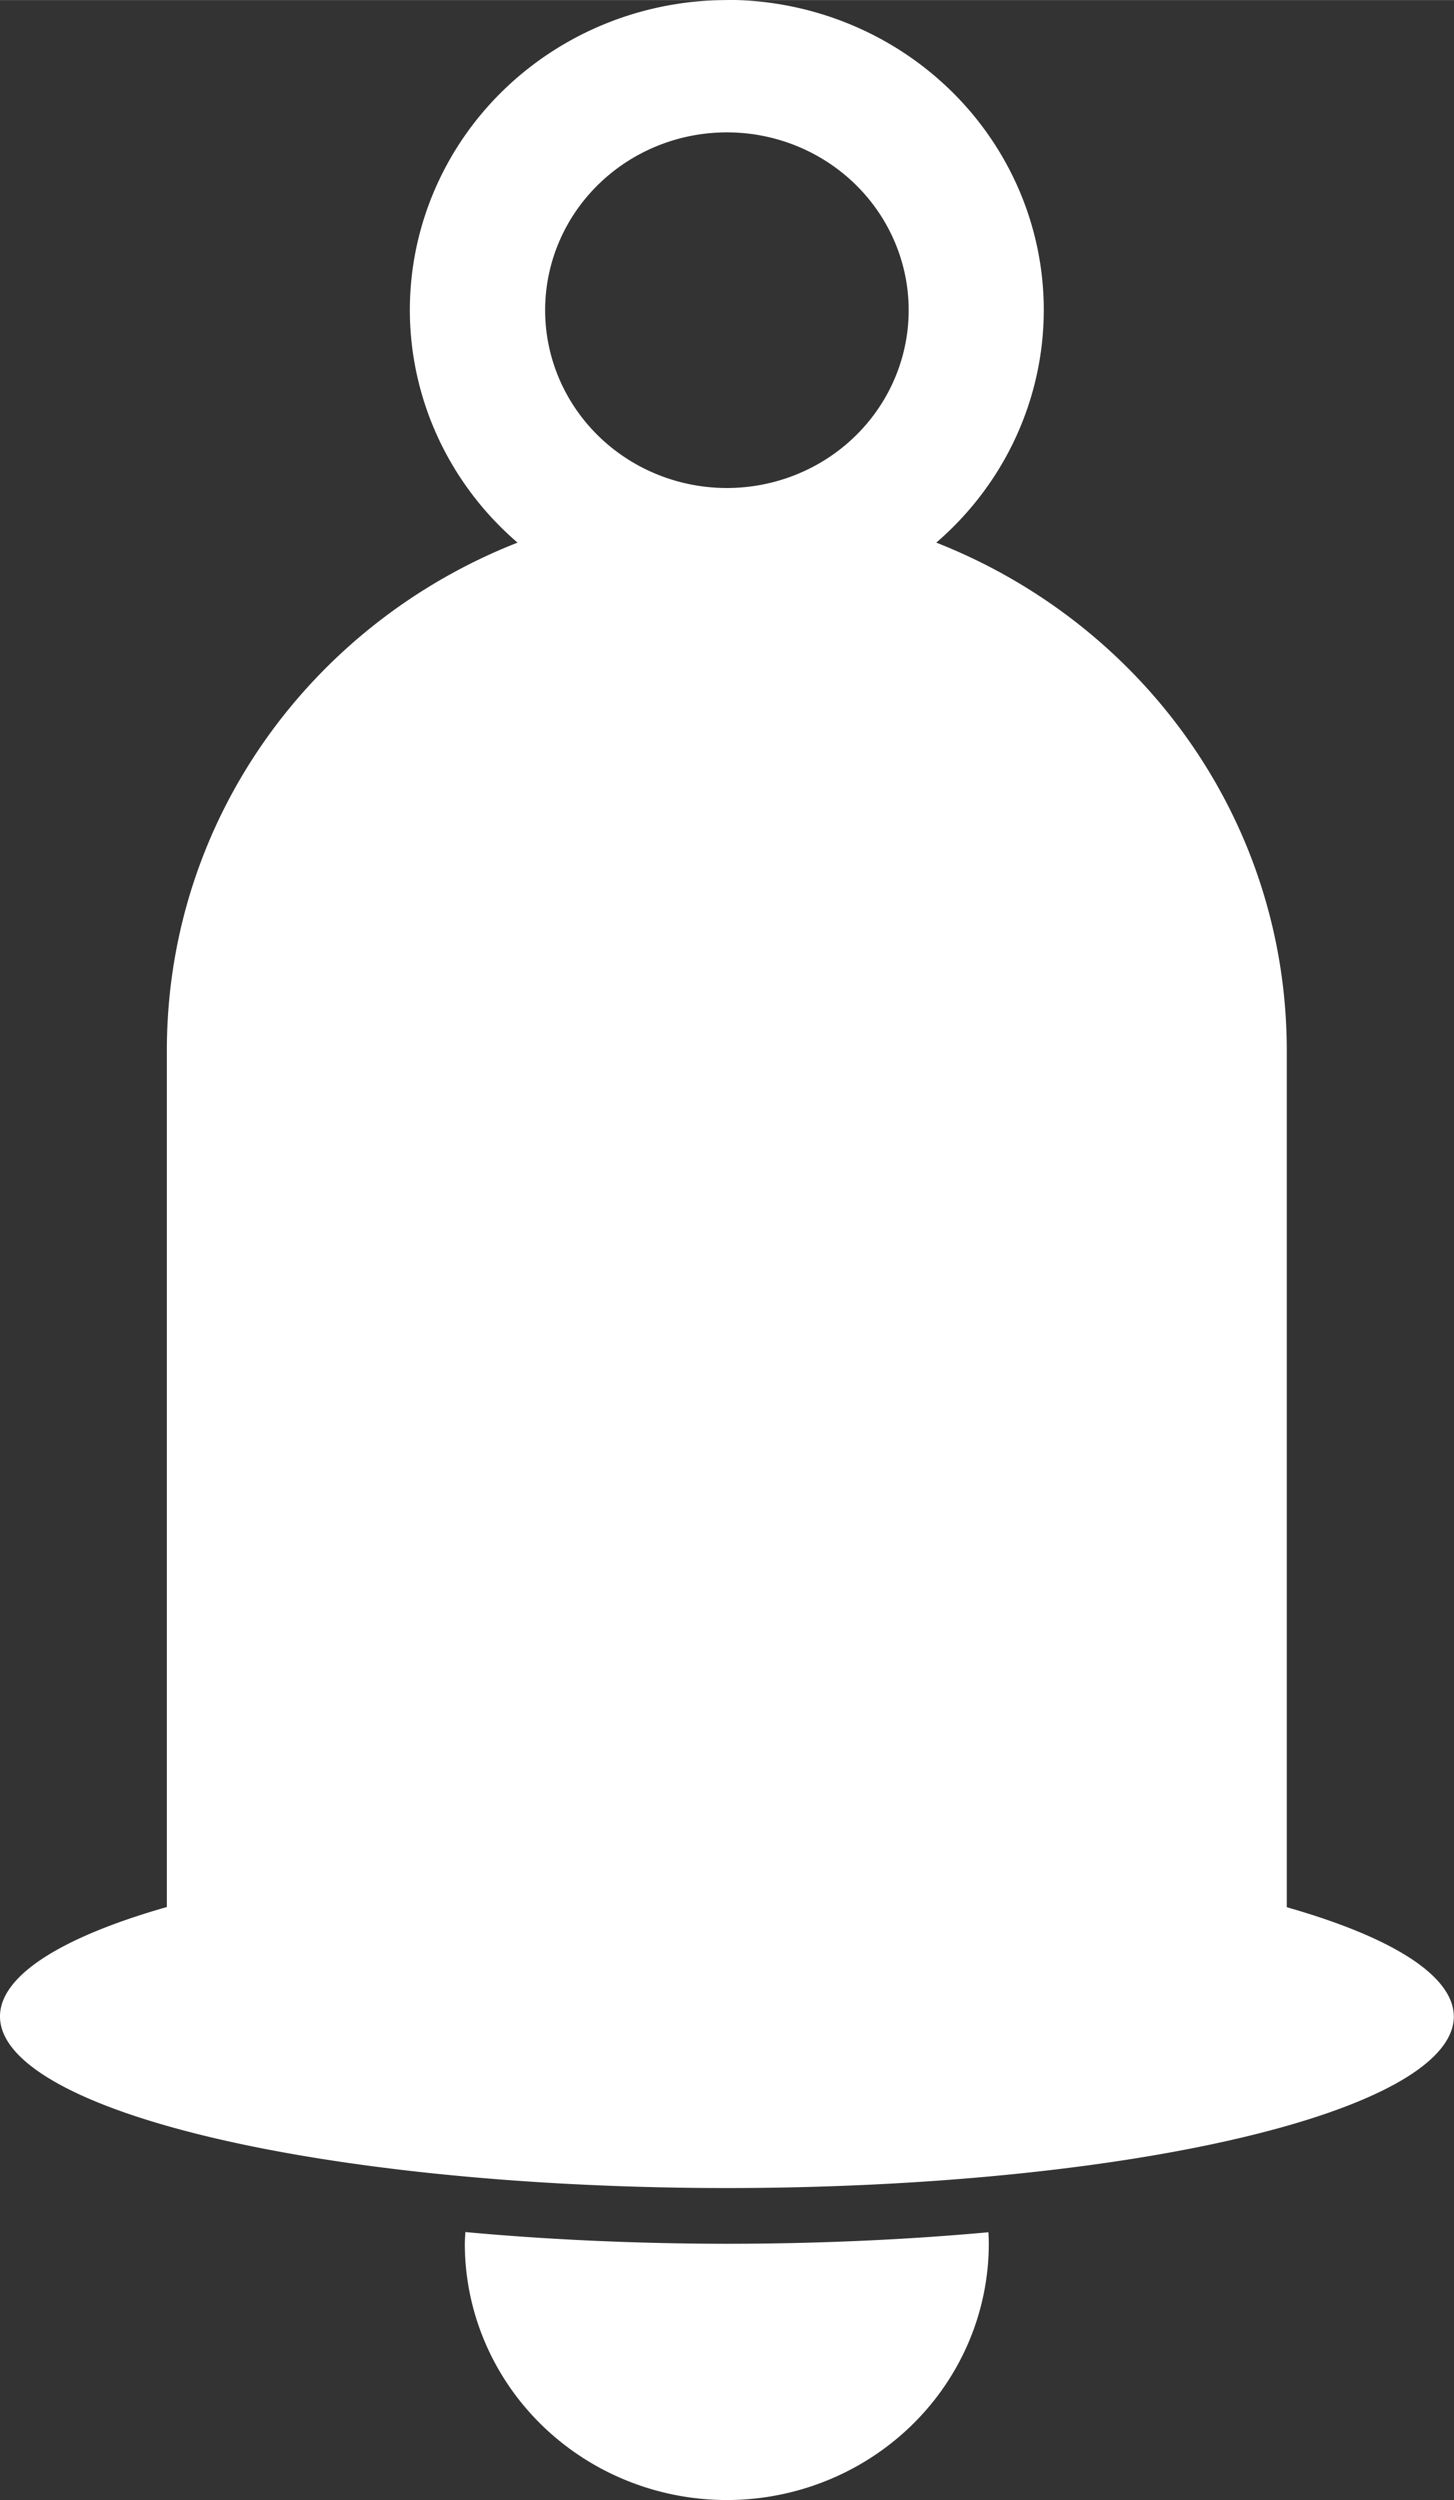 <?xml version="1.0" encoding="UTF-8" standalone="no"?>
<svg
   xmlns:dc="http://purl.org/dc/elements/1.1/"
   xmlns:cc="http://creativecommons.org/ns#"
   xmlns:rdf="http://www.w3.org/1999/02/22-rdf-syntax-ns#"
   xmlns:svg="http://www.w3.org/2000/svg"
   xmlns="http://www.w3.org/2000/svg"
   xmlns:sodipodi="http://sodipodi.sourceforge.net/DTD/sodipodi-0.dtd"
   xmlns:inkscape="http://www.inkscape.org/namespaces/inkscape"
   width="29.082"
   height="50"
   viewBox="0 0 7.695 13.229"
   version="1.1"
   id="svg8"
   inkscape:version="1.0 (4035a4fb49, 2020-05-01)"
   sodipodi:docname="Notification-Icon.svg">
  <rect x="0" y="0" width="7.695" height="13.229" fill="#333333" stroke="none"/>
  <defs
     id="defs2" />
  <sodipodi:namedview
     id="base"
     pagecolor="#ffffff"
     bordercolor="#666666"
     borderopacity="1.0"
     inkscape:pageopacity="0.0"
     inkscape:pageshadow="2"
     inkscape:zoom="8.3638337"
     inkscape:cx="28.332971"
     inkscape:cy="18.304405"
     inkscape:document-units="px"
     inkscape:current-layer="layer1"
     showgrid="false"
     inkscape:snap-bbox="true"
     inkscape:bbox-paths="true"
     inkscape:bbox-nodes="true"
     inkscape:snap-bbox-edge-midpoints="true"
     inkscape:snap-bbox-midpoints="true"
     showguides="false"
     units="px"
     inkscape:window-width="1600"
     inkscape:window-height="877"
     inkscape:window-x="-8"
     inkscape:window-y="-8"
     inkscape:window-maximized="1"
     fit-margin-top="0"
     fit-margin-left="0"
     fit-margin-right="0"
     fit-margin-bottom="0"
     inkscape:document-rotation="0" />
  <g
     inkscape:label="Layer 1"
     inkscape:groupmode="layer"
     id="layer1"
     transform="translate(-0.741,-256.103)">
    <path
       inkscape:connector-curvature="0"
       id="rect7761"
       d="m 4.588,256.103 a 1.678,1.641 0 0 0 -1.678,1.641 1.678,1.641 0 0 0 0.57,1.23 c -1.09,0.428 -1.856,1.467 -1.856,2.689 v 0.602 0.602 3.327 a 3.847,0.908 0 0 0 -0.883,0.579 3.847,0.908 0 0 0 3.847,0.908 3.847,0.908 0 0 0 3.847,-0.908 3.847,0.908 0 0 0 -0.884,-0.578 v -3.328 -0.602 -0.602 c 0,-1.222 -0.766,-2.261 -1.855,-2.689 a 1.678,1.641 0 0 0 0.569,-1.231 1.678,1.641 0 0 0 -1.677,-1.641 z m 0,0.7 a 0.962,0.941 0 0 1 0.962,0.941 0.962,0.941 0 0 1 -0.962,0.941 0.962,0.941 0 0 1 -0.962,-0.941 0.962,0.941 0 0 1 0.962,-0.941 z m -1.384,11.111 a 1.387,1.357 0 0 0 -0.003,0.062 1.387,1.357 0 0 0 1.386,1.356 1.387,1.357 0 0 0 1.387,-1.356 1.387,1.357 0 0 0 -0.002,-0.061 3.847,0.908 0 0 1 -1.385,0.061 3.847,0.908 0 0 1 -1.383,-0.062 z"
       style="fill:#fff;fill-opacity:1;fill-rule:evenodd;stroke:none;stroke-width:0.099;stroke-miterlimit:4;stroke-dasharray:none;stroke-opacity:1" />
  </g>
</svg>
